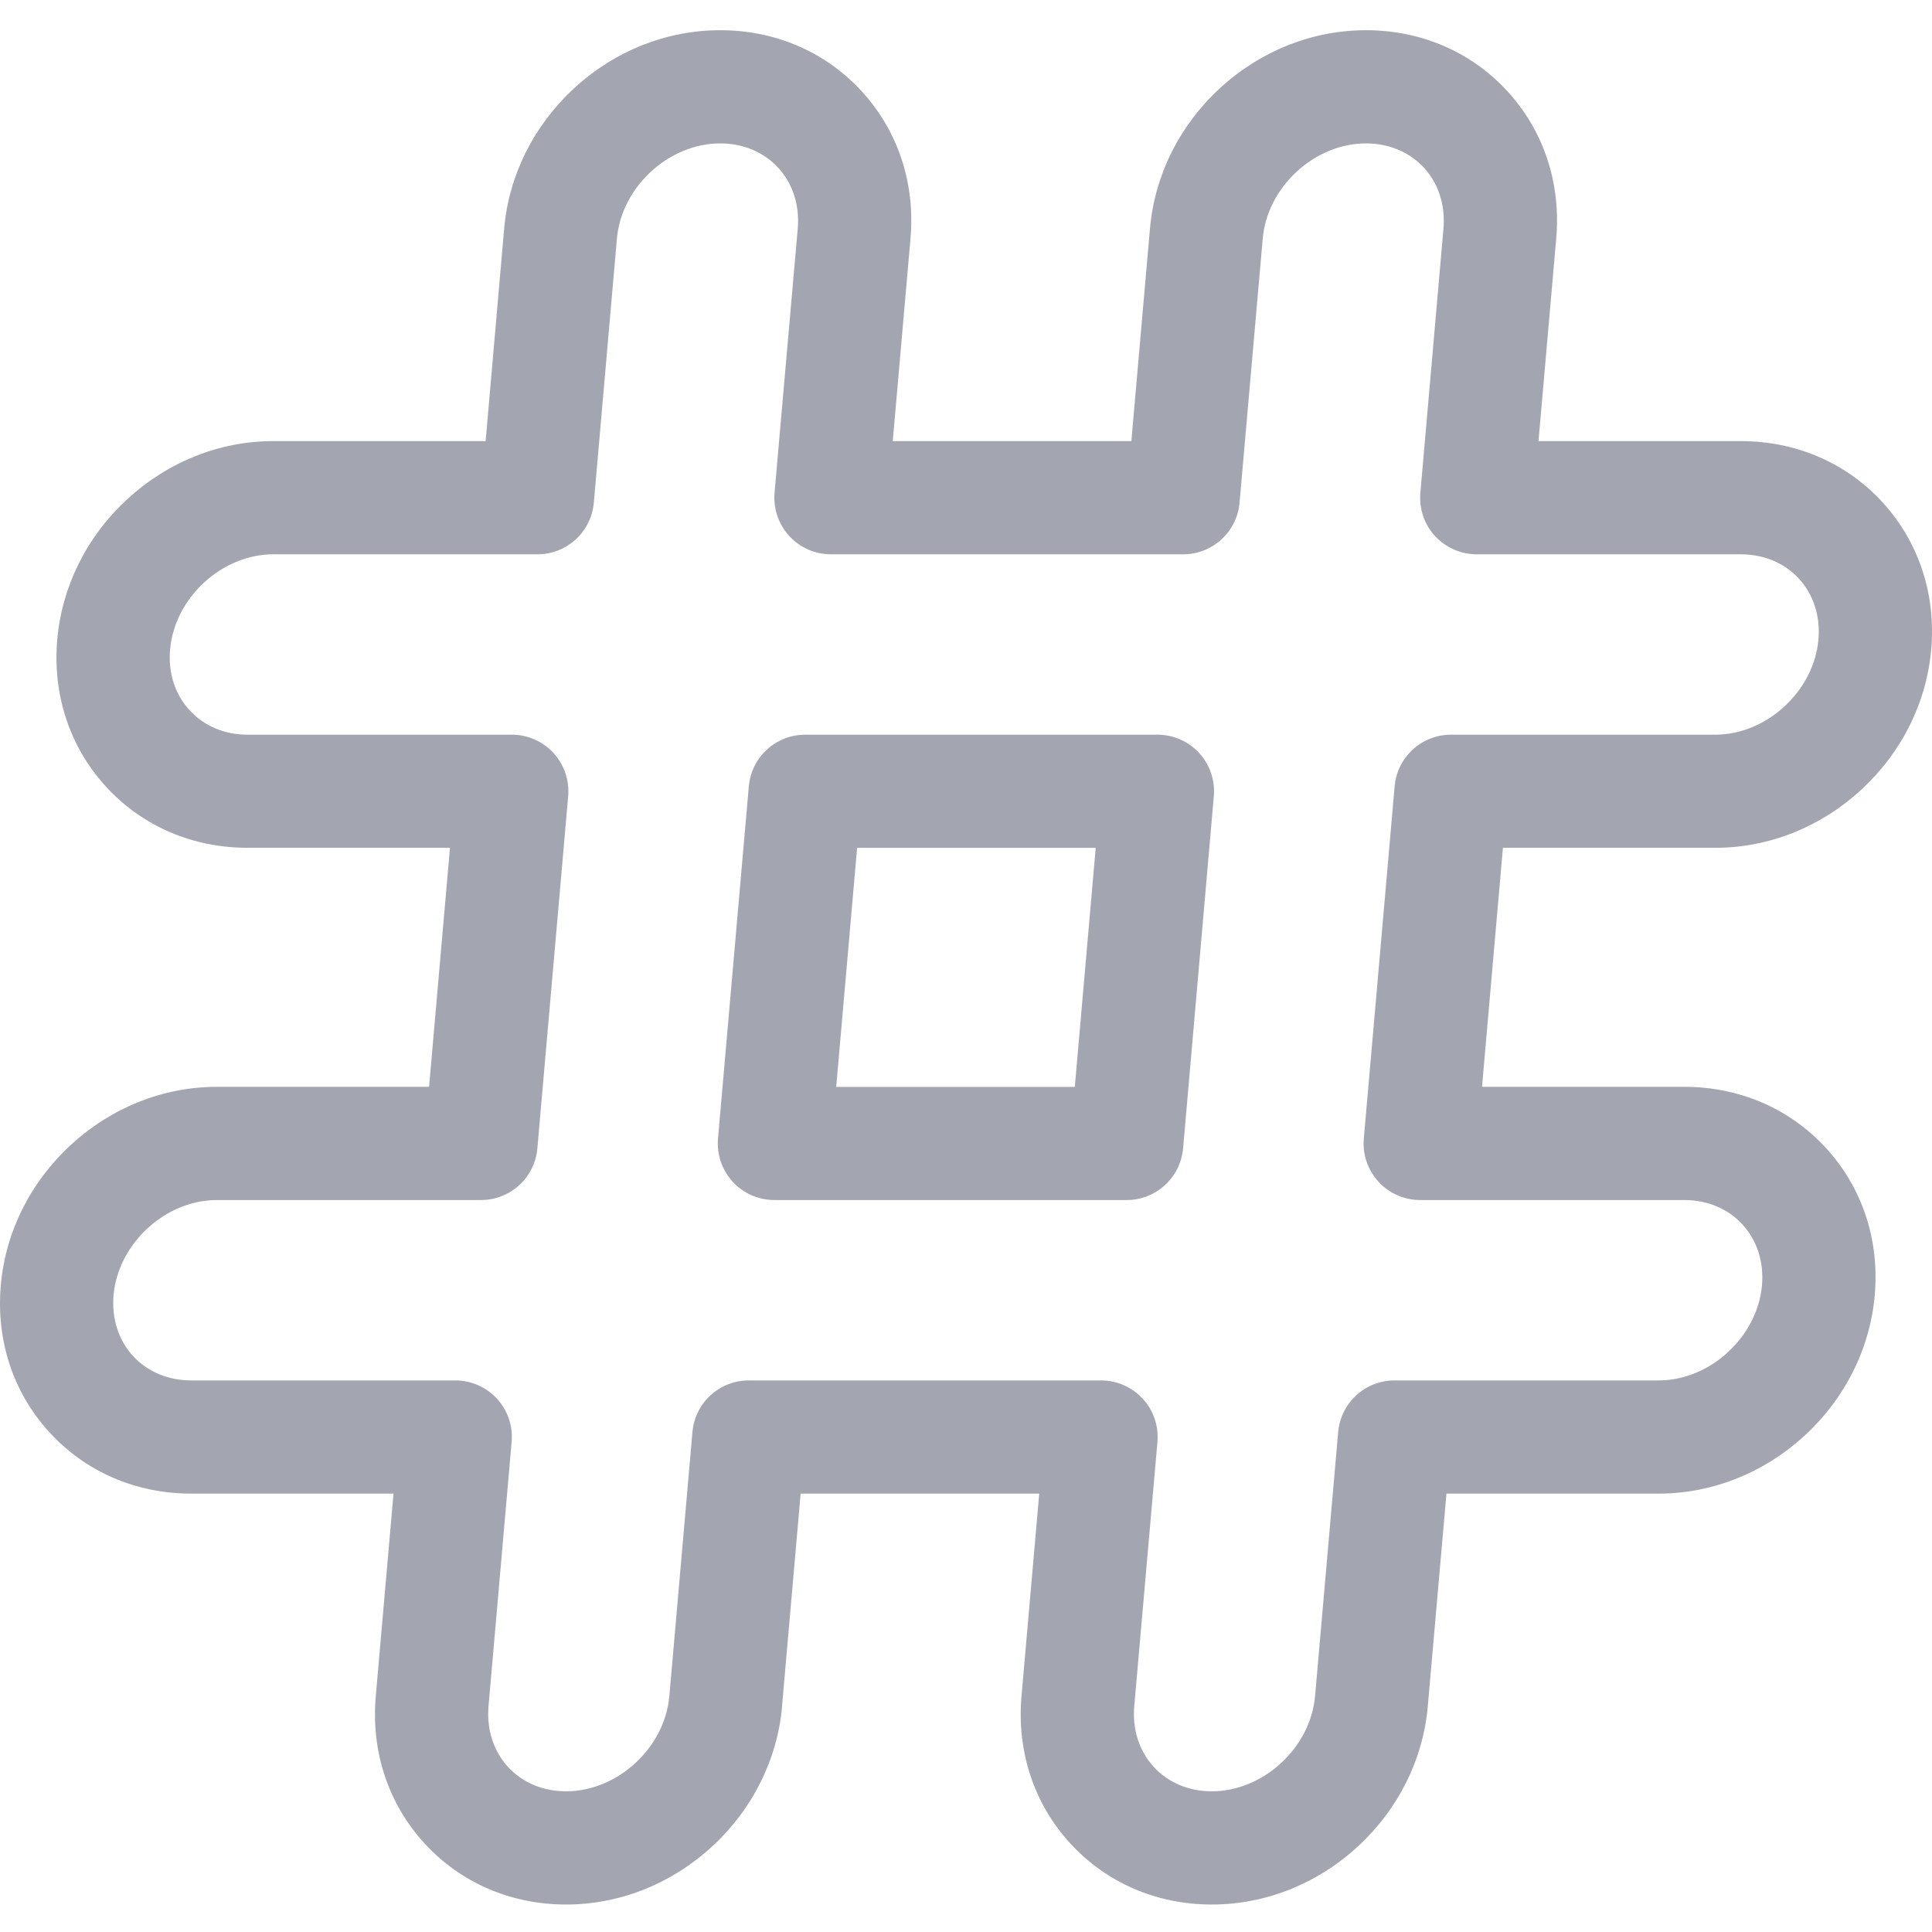 <svg width="22" height="22" viewBox="0 0 22 22" fill="none" xmlns="http://www.w3.org/2000/svg">
<g clip-path="url(#clip0)">
<path d="M13.18 8.366H9.169C8.835 8.366 8.556 8.621 8.527 8.954L8.176 12.965C8.161 13.145 8.221 13.323 8.343 13.457C8.465 13.59 8.638 13.665 8.818 13.665H12.829C13.164 13.665 13.442 13.41 13.472 13.077L13.822 9.066C13.838 8.886 13.777 8.708 13.655 8.575C13.533 8.441 13.361 8.366 13.18 8.366V8.366ZM12.239 12.377H9.522L9.76 9.655H12.477L12.239 12.377Z" fill="#A3A5B0"/>
<path d="M19.532 9.654C20.14 9.654 20.73 9.42 21.192 8.995C21.654 8.57 21.938 8.002 21.991 7.395C22.046 6.765 21.849 6.17 21.436 5.719C21.024 5.27 20.452 5.023 19.823 5.023H17.519L17.721 2.716C17.776 2.086 17.579 1.491 17.166 1.04C16.755 0.591 16.182 0.344 15.554 0.344C14.946 0.344 14.356 0.578 13.893 1.003C13.431 1.428 13.148 1.996 13.095 2.603L12.883 5.023H10.166L10.368 2.716C10.423 2.086 10.226 1.491 9.813 1.04C9.401 0.591 8.829 0.344 8.201 0.344C7.592 0.344 7.002 0.578 6.54 1.003C6.078 1.428 5.794 1.996 5.741 2.603L5.53 5.023H3.112C2.503 5.023 1.914 5.257 1.451 5.683C0.989 6.107 0.705 6.676 0.652 7.283C0.597 7.912 0.795 8.508 1.207 8.958C1.619 9.407 2.191 9.654 2.819 9.654H5.124L4.886 12.376H2.469C1.86 12.376 1.27 12.611 0.808 13.036C0.346 13.461 0.062 14.029 0.009 14.636C-0.046 15.266 0.151 15.861 0.564 16.311C0.976 16.76 1.548 17.008 2.176 17.008H4.481L4.279 19.315C4.224 19.945 4.421 20.54 4.834 20.991C5.246 21.44 5.818 21.687 6.446 21.687C7.055 21.687 7.644 21.453 8.107 21.028C8.569 20.603 8.853 20.035 8.906 19.428C8.906 19.424 8.906 19.421 8.906 19.418L9.117 17.008L11.834 17.008L11.632 19.315C11.577 19.945 11.774 20.54 12.187 20.991C12.599 21.44 13.171 21.687 13.799 21.687C14.408 21.687 14.998 21.453 15.46 21.028C15.922 20.603 16.206 20.035 16.259 19.427C16.259 19.426 16.259 19.424 16.259 19.422L16.471 17.008H18.888C18.893 17.008 18.898 17.008 18.903 17.008C19.506 17.004 20.09 16.77 20.549 16.348C21.011 15.923 21.295 15.355 21.348 14.748C21.403 14.118 21.206 13.524 20.793 13.073C20.381 12.624 19.809 12.376 19.179 12.376H16.876L17.114 9.654H19.532ZM15.697 13.456C15.819 13.59 15.992 13.665 16.172 13.665H19.18C19.443 13.665 19.678 13.764 19.842 13.944C20.008 14.125 20.087 14.37 20.064 14.636C20.012 15.223 19.474 15.719 18.888 15.719C18.884 15.719 18.88 15.719 18.875 15.719H15.88C15.546 15.719 15.267 15.974 15.238 16.307L14.975 19.314C14.975 19.316 14.975 19.317 14.974 19.319C14.921 19.904 14.384 20.398 13.799 20.398C13.537 20.398 13.302 20.299 13.138 20.12C12.972 19.939 12.893 19.693 12.916 19.427L13.18 16.419C13.195 16.239 13.135 16.061 13.013 15.928C12.891 15.795 12.718 15.719 12.537 15.719L8.527 15.719C8.192 15.719 7.914 15.974 7.885 16.307L7.622 19.314C7.621 19.317 7.621 19.319 7.621 19.322C7.566 19.906 7.03 20.398 6.446 20.398C6.184 20.398 5.949 20.299 5.784 20.12C5.619 19.939 5.54 19.693 5.563 19.427L5.826 16.419C5.842 16.239 5.782 16.061 5.66 15.928C5.537 15.795 5.365 15.719 5.184 15.719H2.176C1.914 15.719 1.679 15.62 1.514 15.441C1.349 15.259 1.27 15.014 1.293 14.748C1.345 14.161 1.883 13.665 2.469 13.665H5.477C5.811 13.665 6.09 13.41 6.119 13.077L6.47 9.066C6.485 8.886 6.425 8.708 6.303 8.575C6.181 8.441 6.008 8.366 5.828 8.366H2.819C2.557 8.366 2.322 8.267 2.158 8.087C1.992 7.906 1.913 7.66 1.937 7.395C1.988 6.808 2.526 6.312 3.112 6.312H6.12C6.454 6.312 6.733 6.057 6.762 5.724L7.025 2.716C7.077 2.129 7.615 1.633 8.201 1.633C8.463 1.633 8.698 1.732 8.862 1.911C9.028 2.092 9.107 2.338 9.084 2.603L8.82 5.611C8.805 5.791 8.865 5.97 8.987 6.103C9.109 6.236 9.282 6.312 9.462 6.312H13.473C13.807 6.312 14.086 6.057 14.115 5.724L14.379 2.716C14.43 2.129 14.968 1.633 15.554 1.633C15.816 1.633 16.051 1.732 16.216 1.911C16.381 2.092 16.46 2.338 16.437 2.603L16.174 5.611C16.158 5.791 16.218 5.97 16.34 6.103C16.463 6.236 16.635 6.312 16.816 6.312H19.824C20.086 6.312 20.321 6.411 20.485 6.59C20.651 6.771 20.73 7.017 20.707 7.283C20.655 7.87 20.117 8.366 19.532 8.366H16.523C16.189 8.366 15.91 8.621 15.881 8.954L15.53 12.965C15.514 13.145 15.575 13.323 15.697 13.456V13.456Z" fill="#A3A5B0"/>
</g>
<defs>
<clipPath id="clip0">
<rect width="22" height="22" fill="white"/>
</clipPath>
</defs>
</svg>
